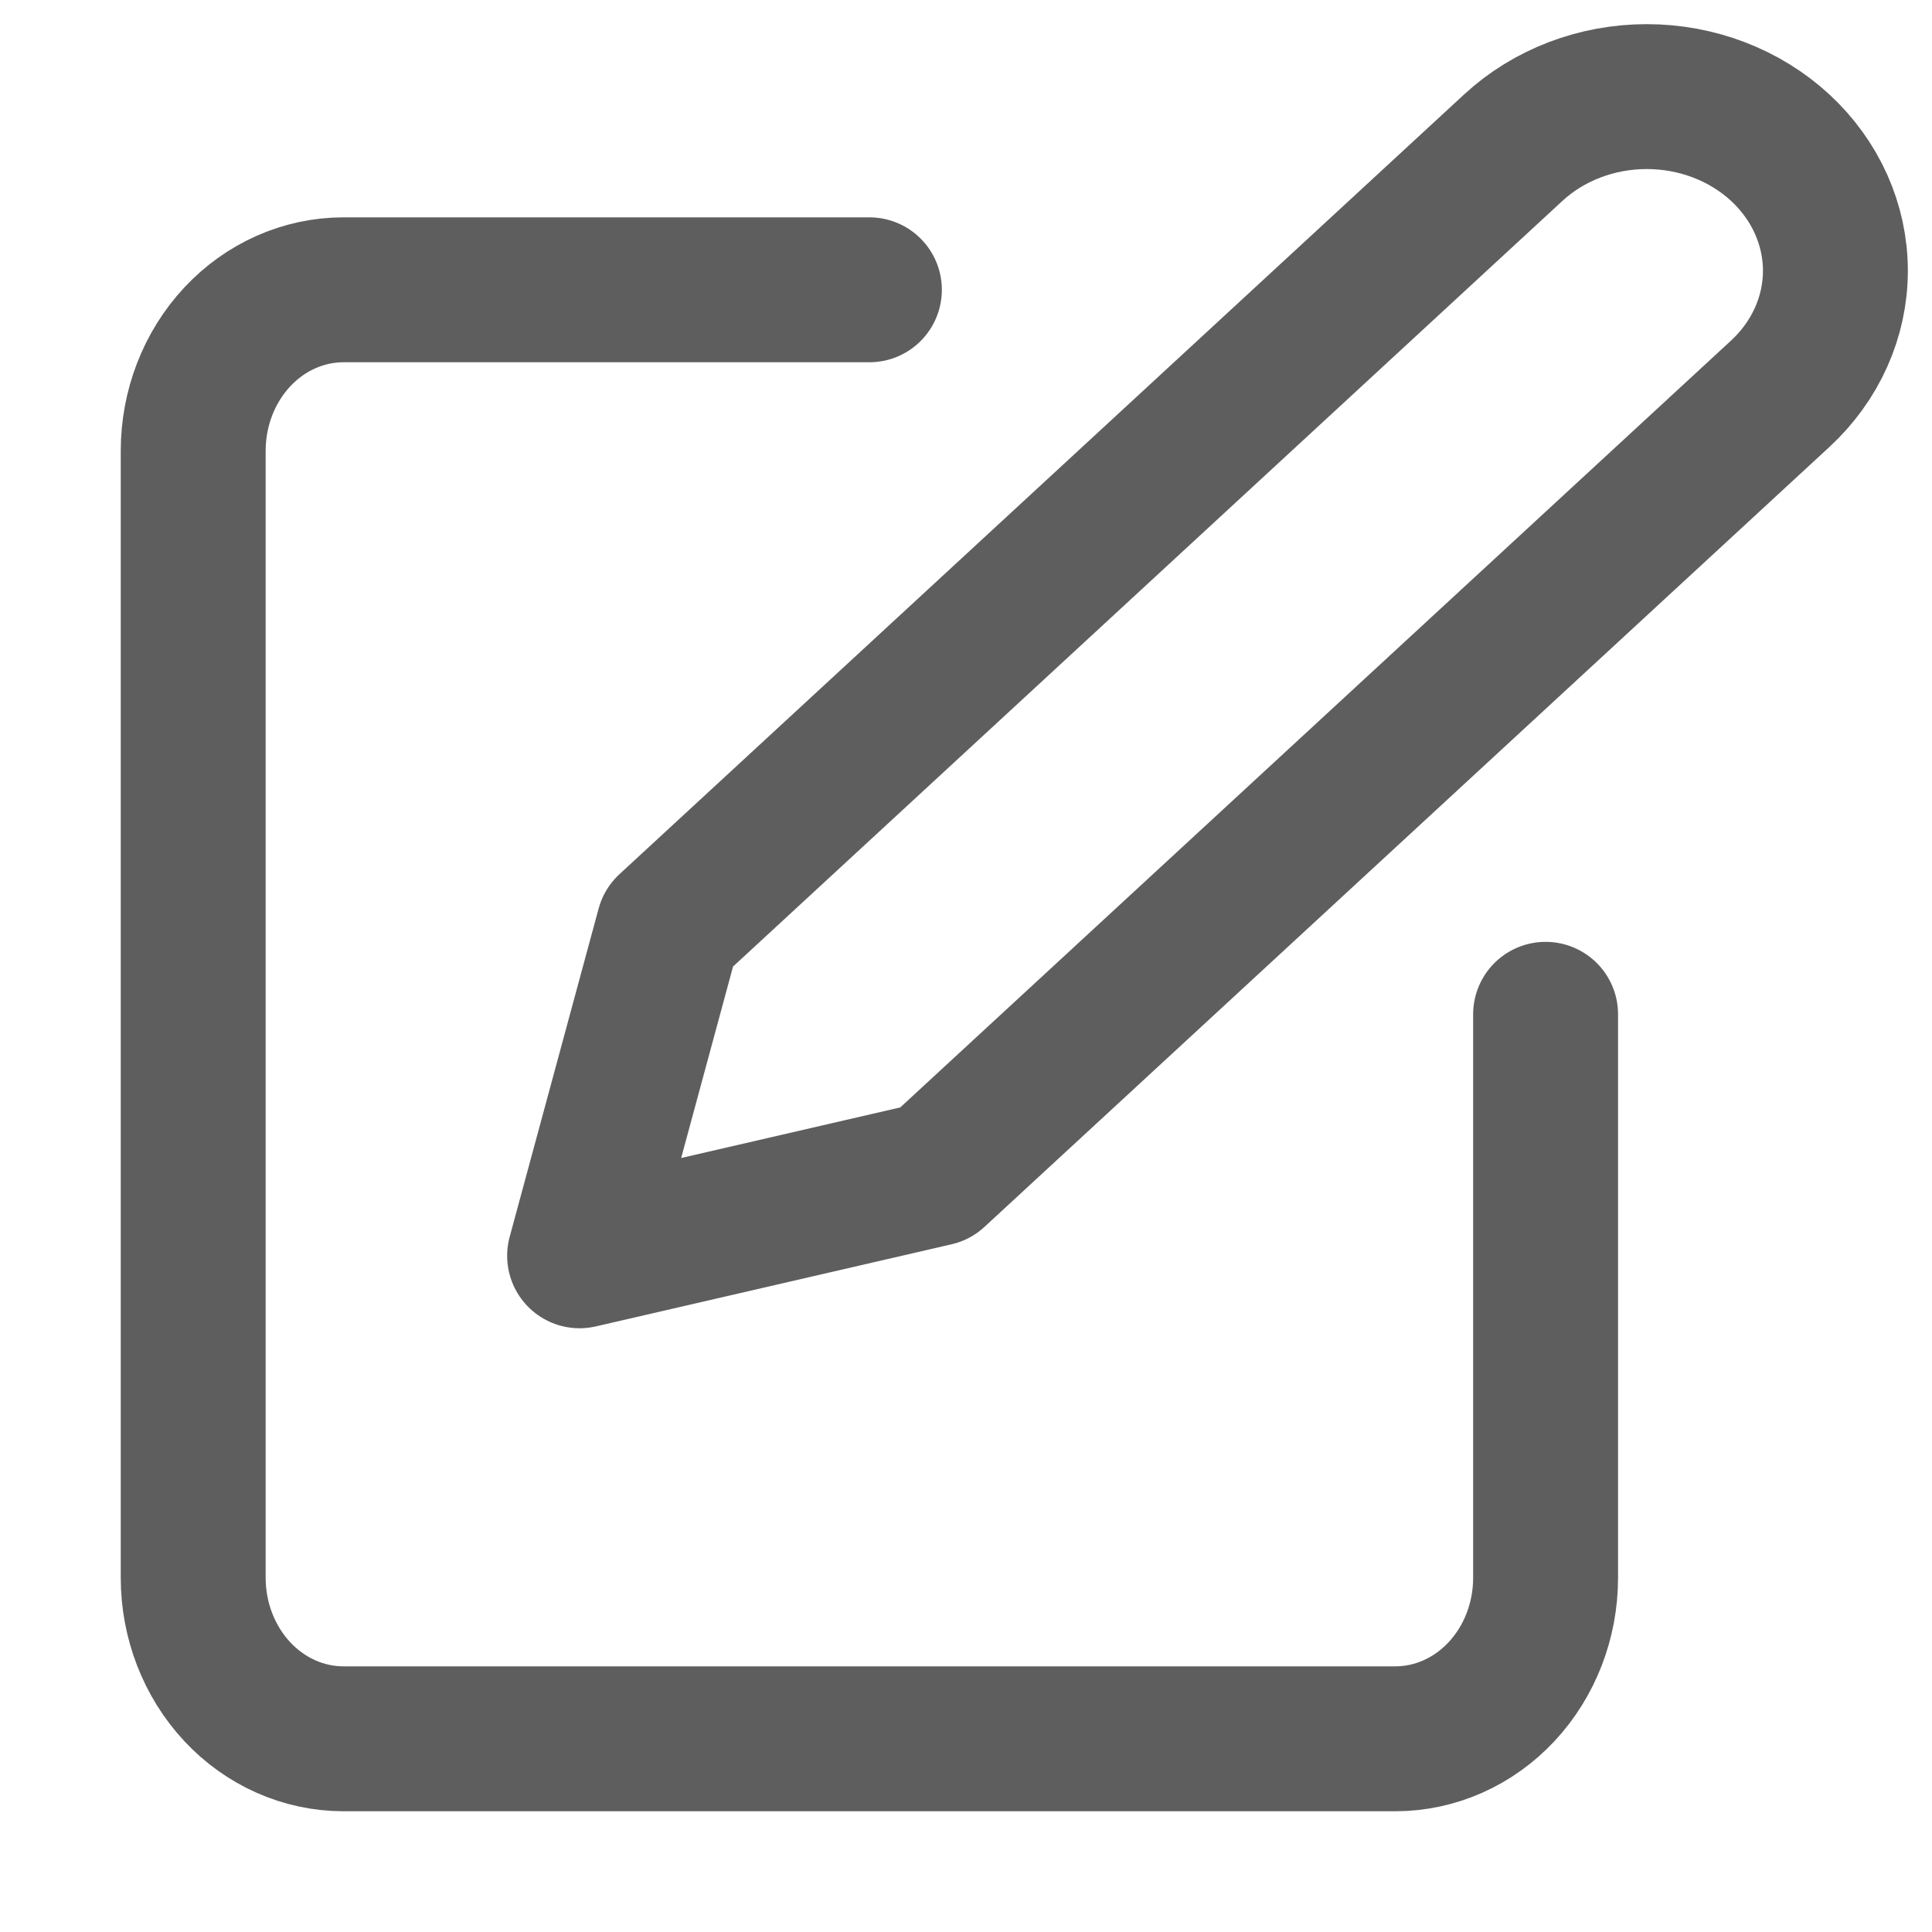 <svg width="20" height="20" viewBox="0 0 20 20" fill="none" xmlns="http://www.w3.org/2000/svg">
<path d="M9 3H3.556C3.143 3 2.747 3.176 2.456 3.488C2.164 3.801 2 4.225 2 4.667V16.333C2 16.775 2.164 17.199 2.456 17.512C2.747 17.824 3.143 18 3.556 18H14.444C14.857 18 15.253 17.824 15.544 17.512C15.836 17.199 16 16.775 16 16.333V10.5" stroke="black" stroke-opacity="0.63" stroke-width="1.5" stroke-linecap="round" stroke-linejoin="round"/>
<path d="M15.666 1.528C16.032 1.19 16.529 1 17.047 1C17.565 1 18.062 1.19 18.428 1.528C18.794 1.866 19 2.325 19 2.803C19 3.281 18.794 3.739 18.428 4.077L9.682 12.15L6 13L6.921 9.601L15.666 1.528Z" stroke="black" stroke-opacity="0.63" stroke-width="1.5" stroke-linecap="round" stroke-linejoin="round"/>
</svg>
